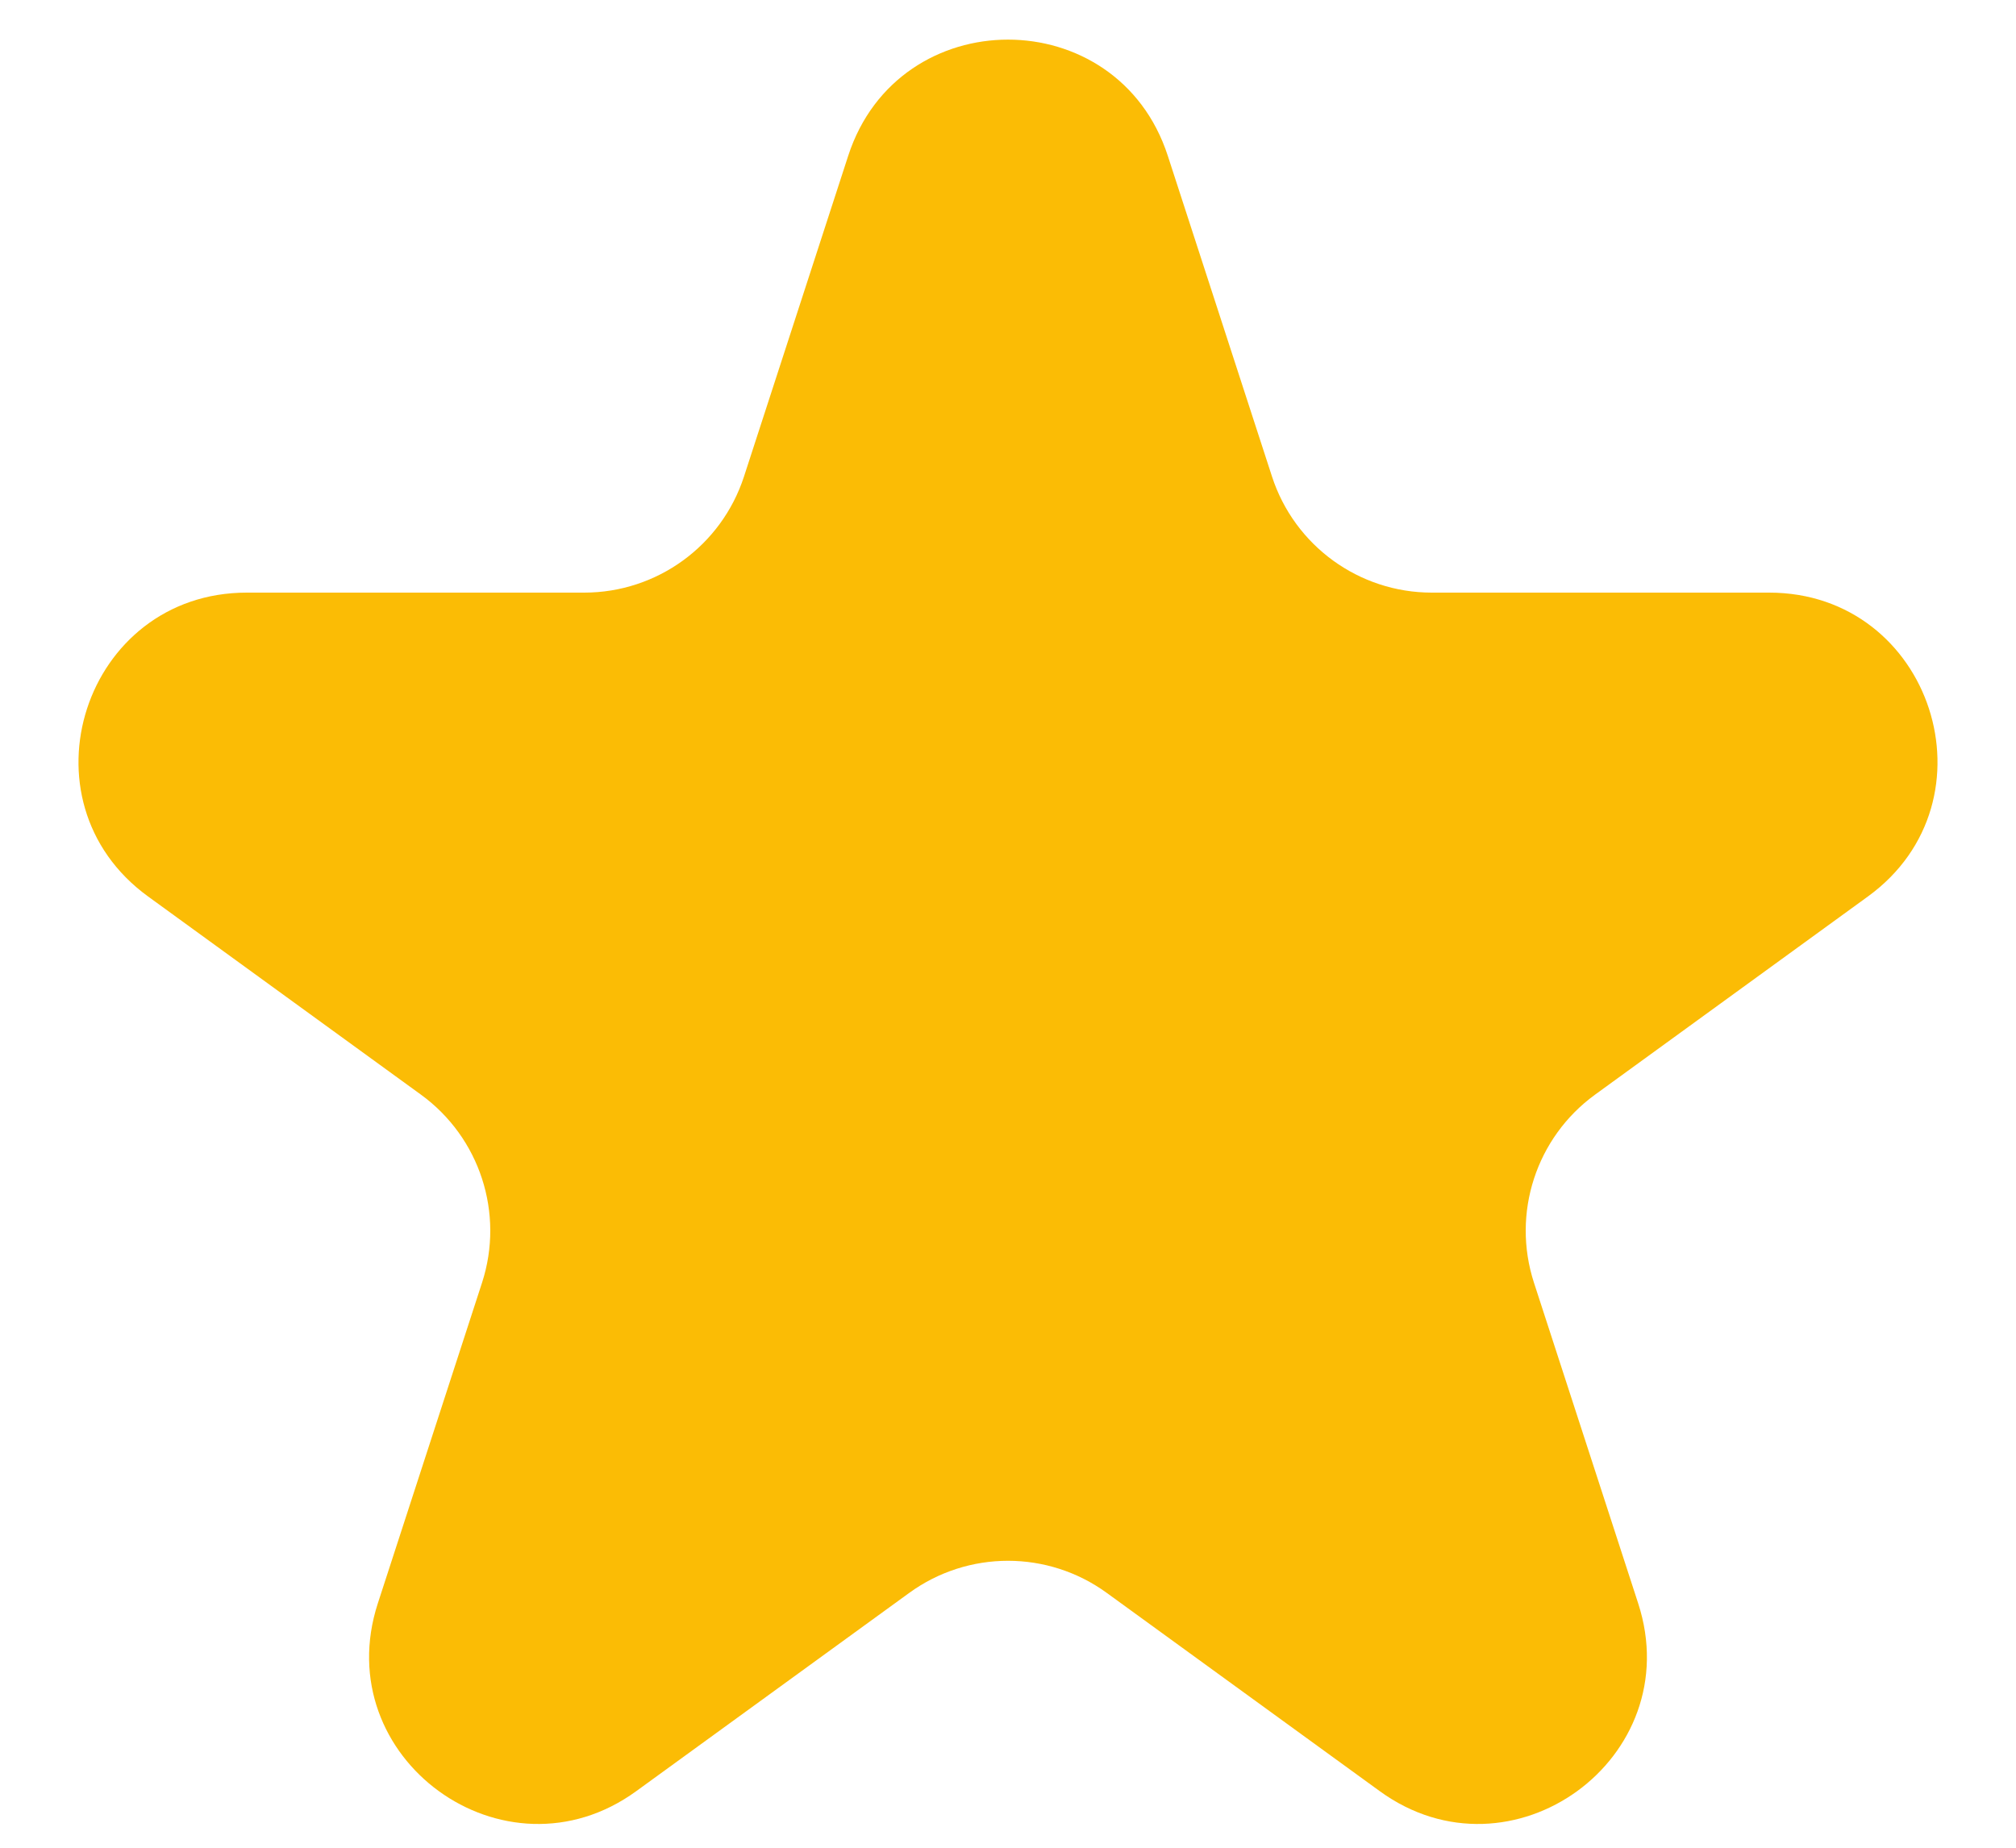 <svg width="24" height="22" viewBox="0 0 24 22" fill="none" xmlns="http://www.w3.org/2000/svg">
<path d="M10.098 1.854C10.697 0.011 13.303 0.011 13.902 1.854L15.143 5.674C15.411 6.498 16.179 7.056 17.045 7.056H21.061C22.999 7.056 23.805 9.535 22.237 10.674L18.988 13.034C18.287 13.544 17.994 14.447 18.261 15.271L19.502 19.09C20.101 20.933 17.992 22.465 16.425 21.326L13.176 18.966C12.475 18.456 11.525 18.456 10.824 18.966L7.575 21.326C6.008 22.465 3.899 20.933 4.498 19.09L5.739 15.271C6.006 14.447 5.713 13.544 5.012 13.034L1.763 10.674C0.195 9.535 1.001 7.056 2.938 7.056H6.955C7.821 7.056 8.589 6.498 8.857 5.674L10.098 1.854Z" fill="#FBBC05"/>
</svg>
